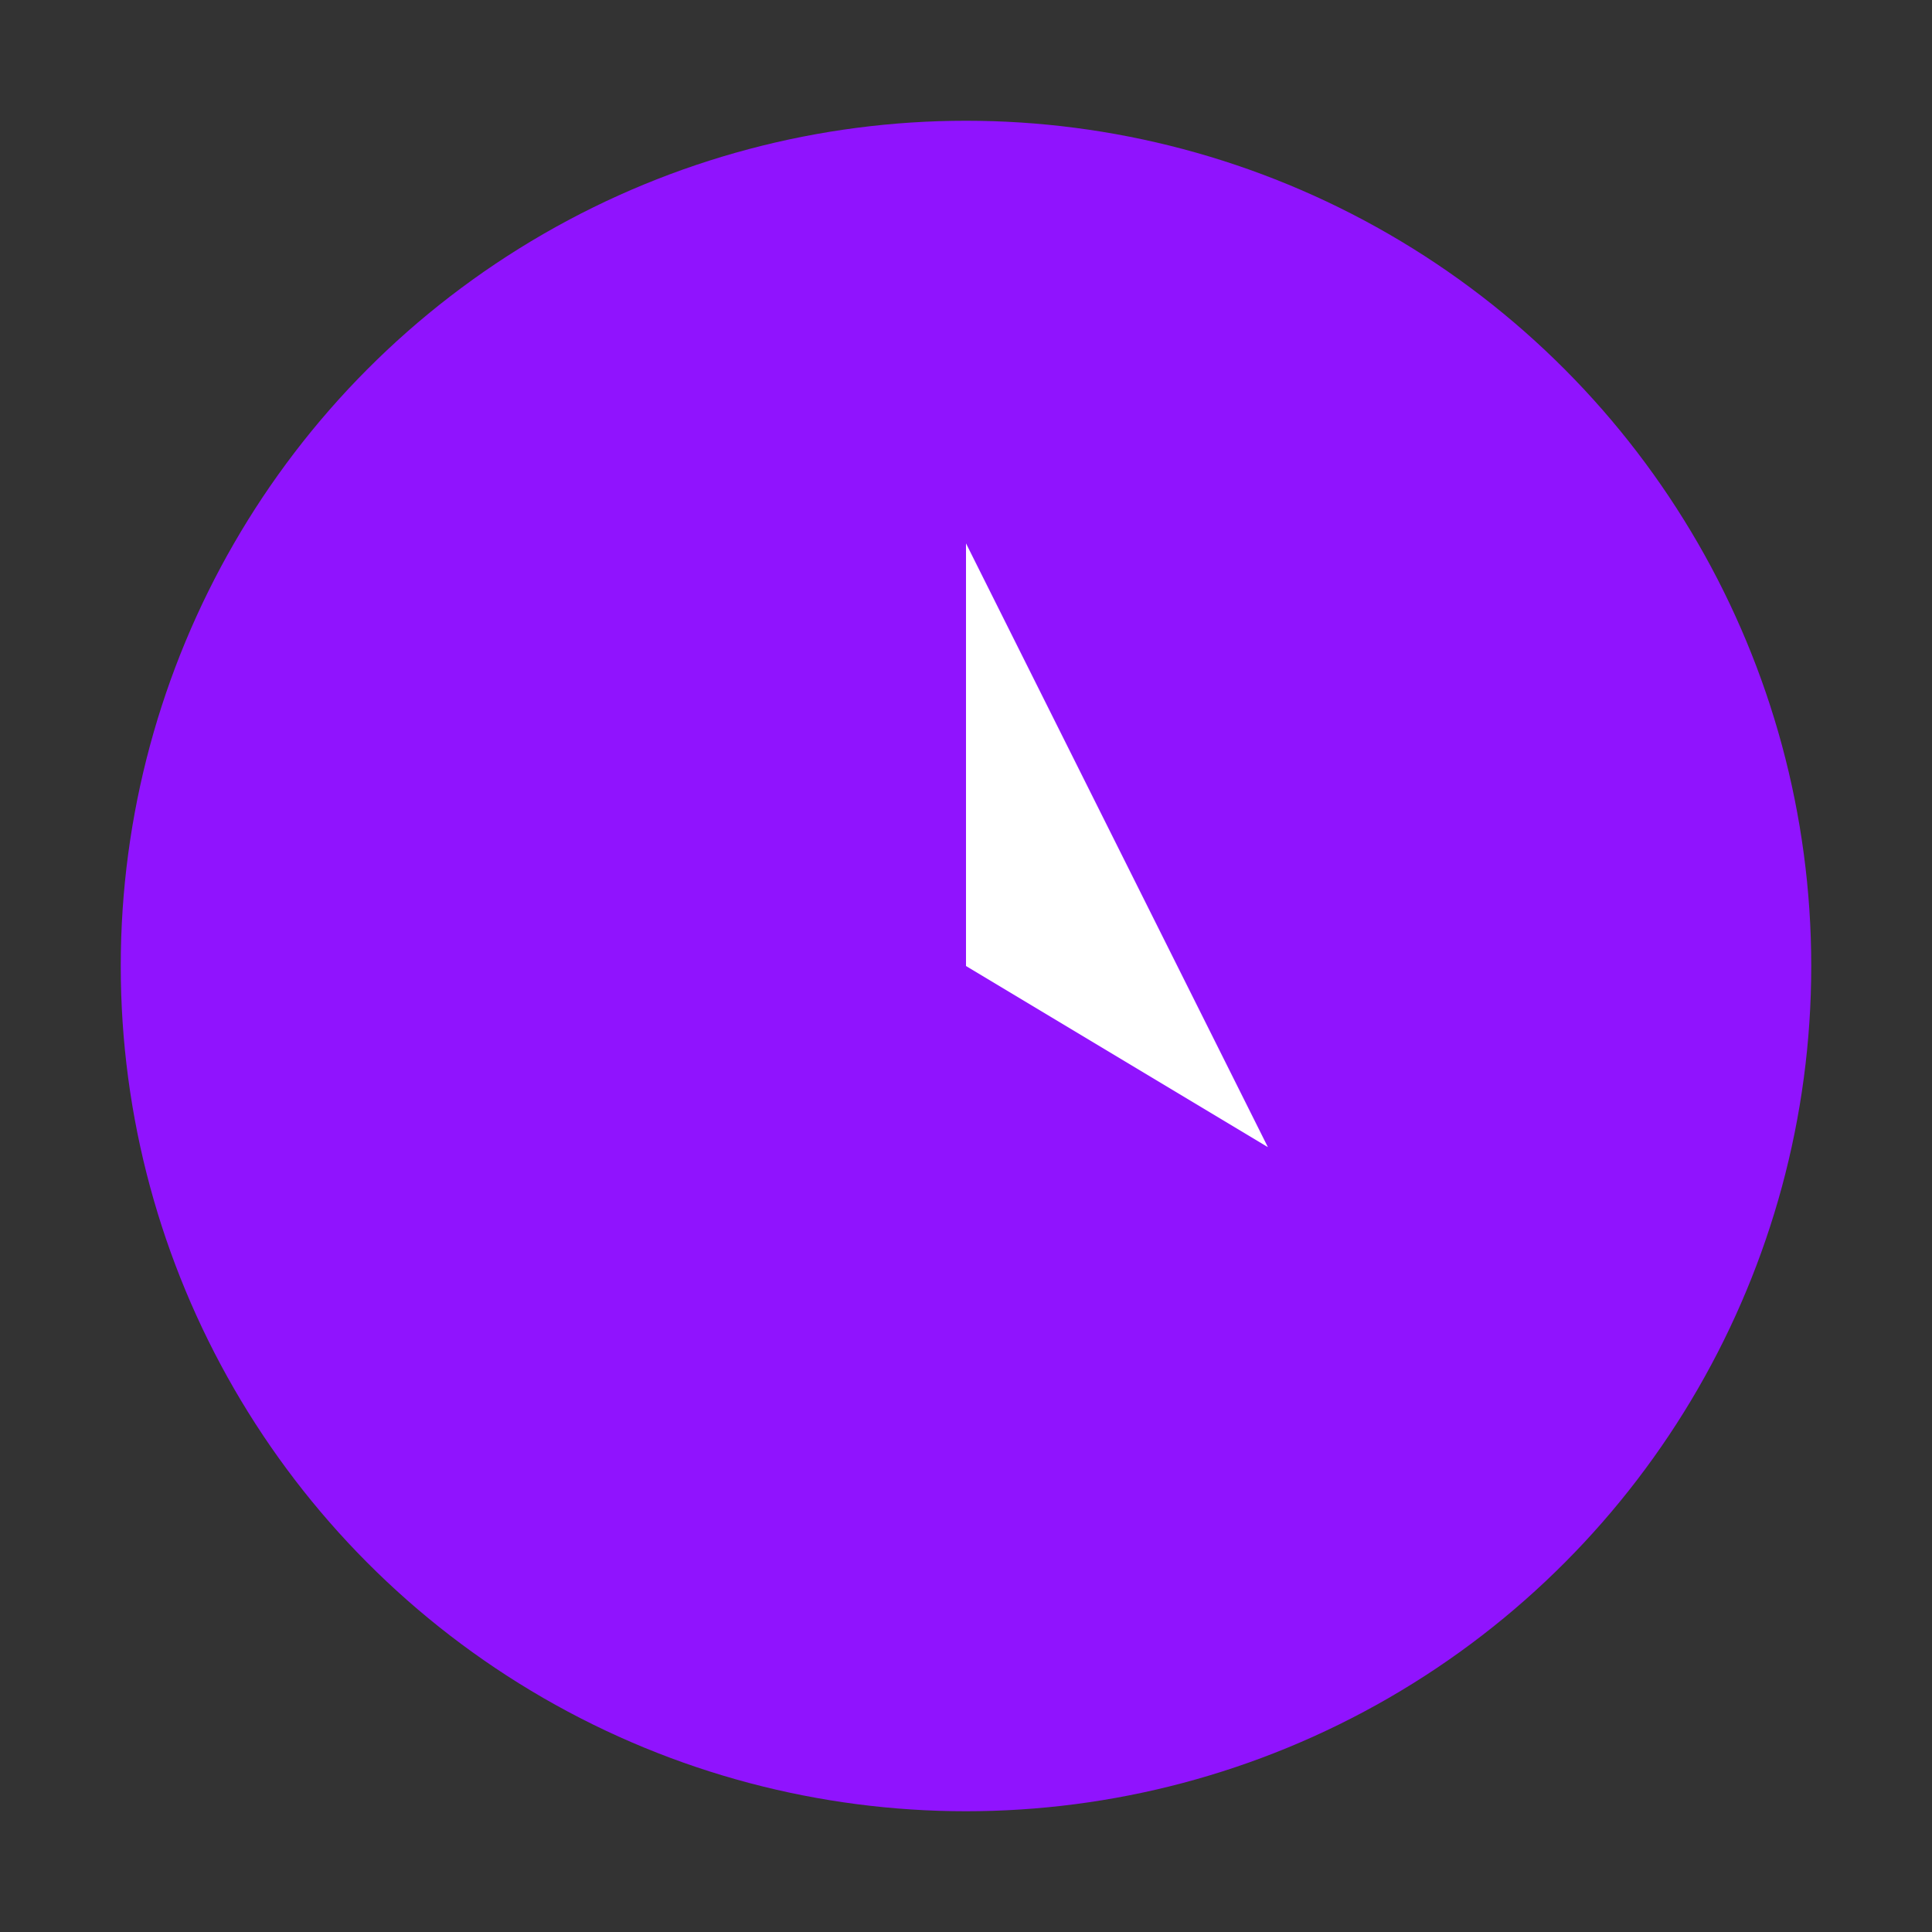 <svg xmlns="http://www.w3.org/2000/svg" viewBox="0 0 64 64">
  <rect x="0" y="0" width="64" height="64" fill="#333333" stroke="none"/>
  <circle cx="32" cy="32" r="28" fill="#9013FE"/>
  <path fill="#fff" d="M32 18v14l10 6"/>
</svg>